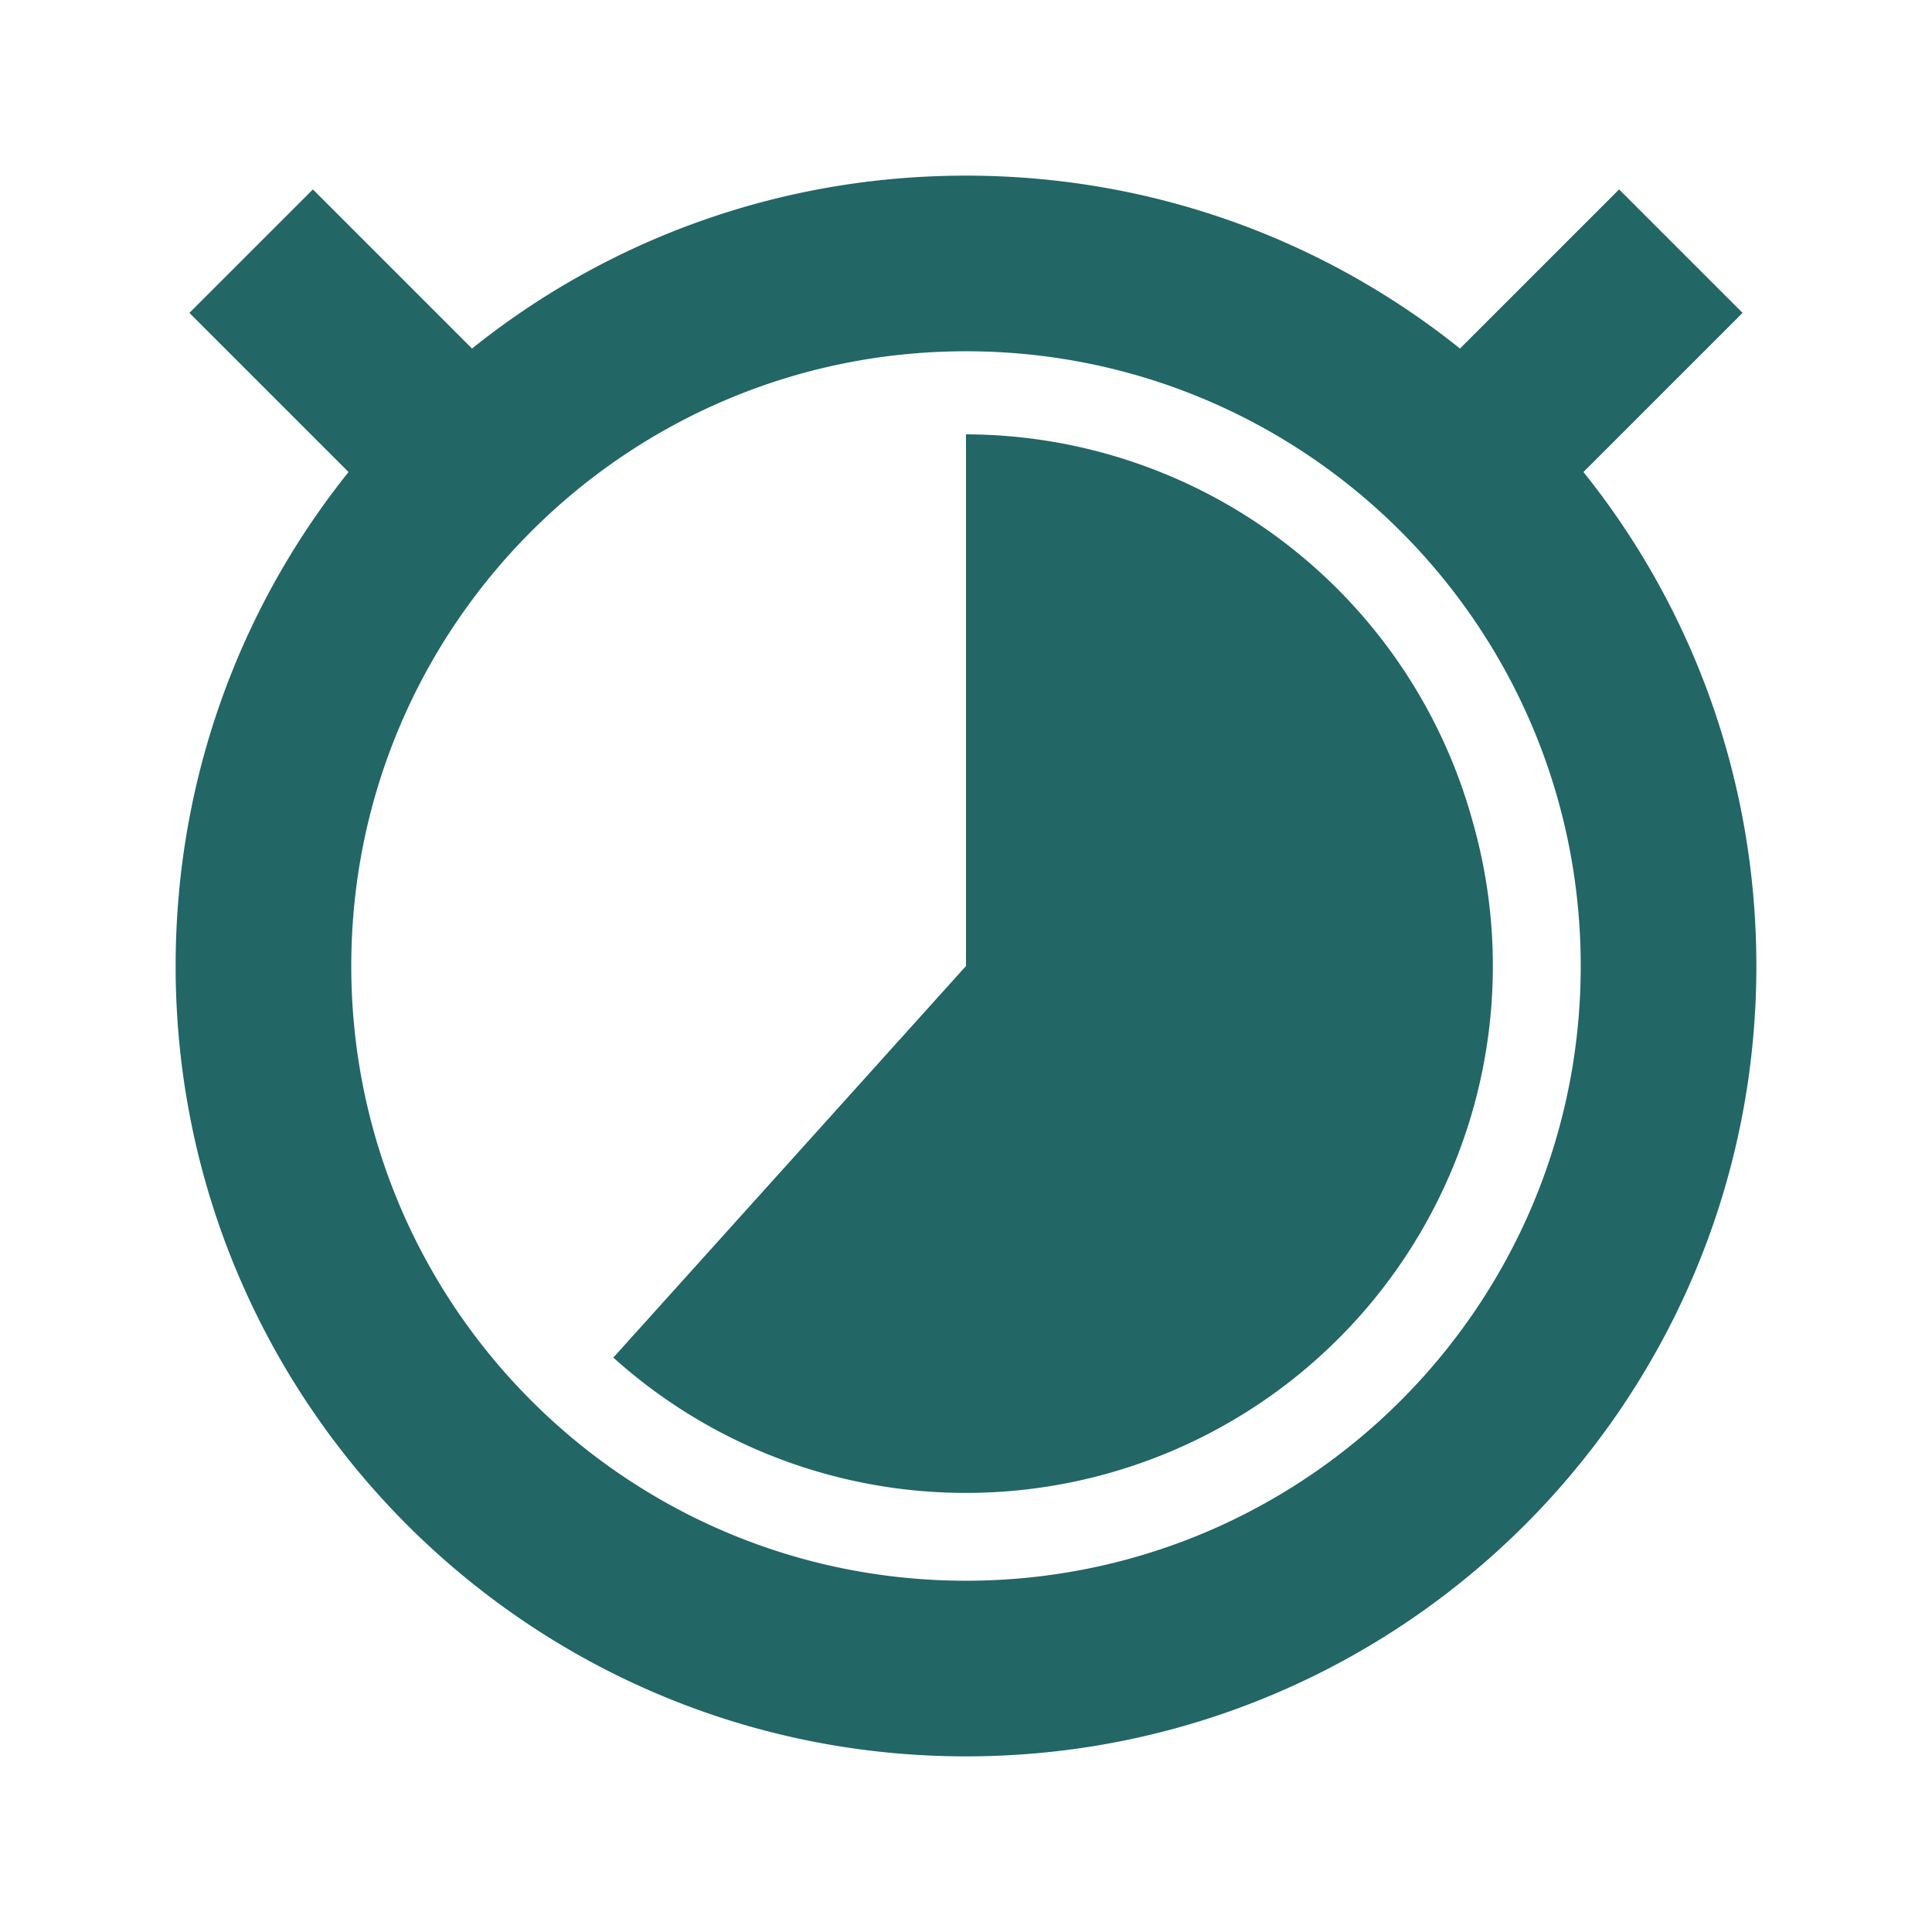 <svg xmlns="http://www.w3.org/2000/svg" width="22" height="22" version="1.1">
 <defs>
  <style id="current-color-scheme" type="text/css">
   .ColorScheme-Text { color:#226666; } .ColorScheme-Highlight { color:#3fbdbd; } .ColorScheme-NeutralText { color:#73d0d0; } .ColorScheme-PositiveText { color:#5dc9c9; } .ColorScheme-NegativeText { color:#339b9b; }
  </style>
 </defs>
 <g transform="translate(0 -1030.4)">
  <path style="fill:currentColor" class="ColorScheme-Text" d="m11 1032.4c-2.128 0-4.085 0.734-5.625 1.969l-1.812-1.812-1.406 1.406 1.812 1.812c-1.234 1.54-1.969 3.497-1.969 5.625 0 4.971 4.029 9 9 9s9-4.029 9-9c0-2.128-0.734-4.085-1.969-5.625l1.812-1.812-1.406-1.406-1.812 1.812c-1.54-1.234-3.497-1.969-5.625-1.969zm0 2c3.866 0 7 3.134 7 7s-3.134 7-7 7-7-3.134-7-7 3.134-7 7-7zm0 1v6l-4.016 4.459a6 6 0 0 0 7.195 0.629 6 6 0 0 0 2.588 -6.742 6 6 0 0 0 -5.768 -4.4z"/>
 </g>
</svg>
